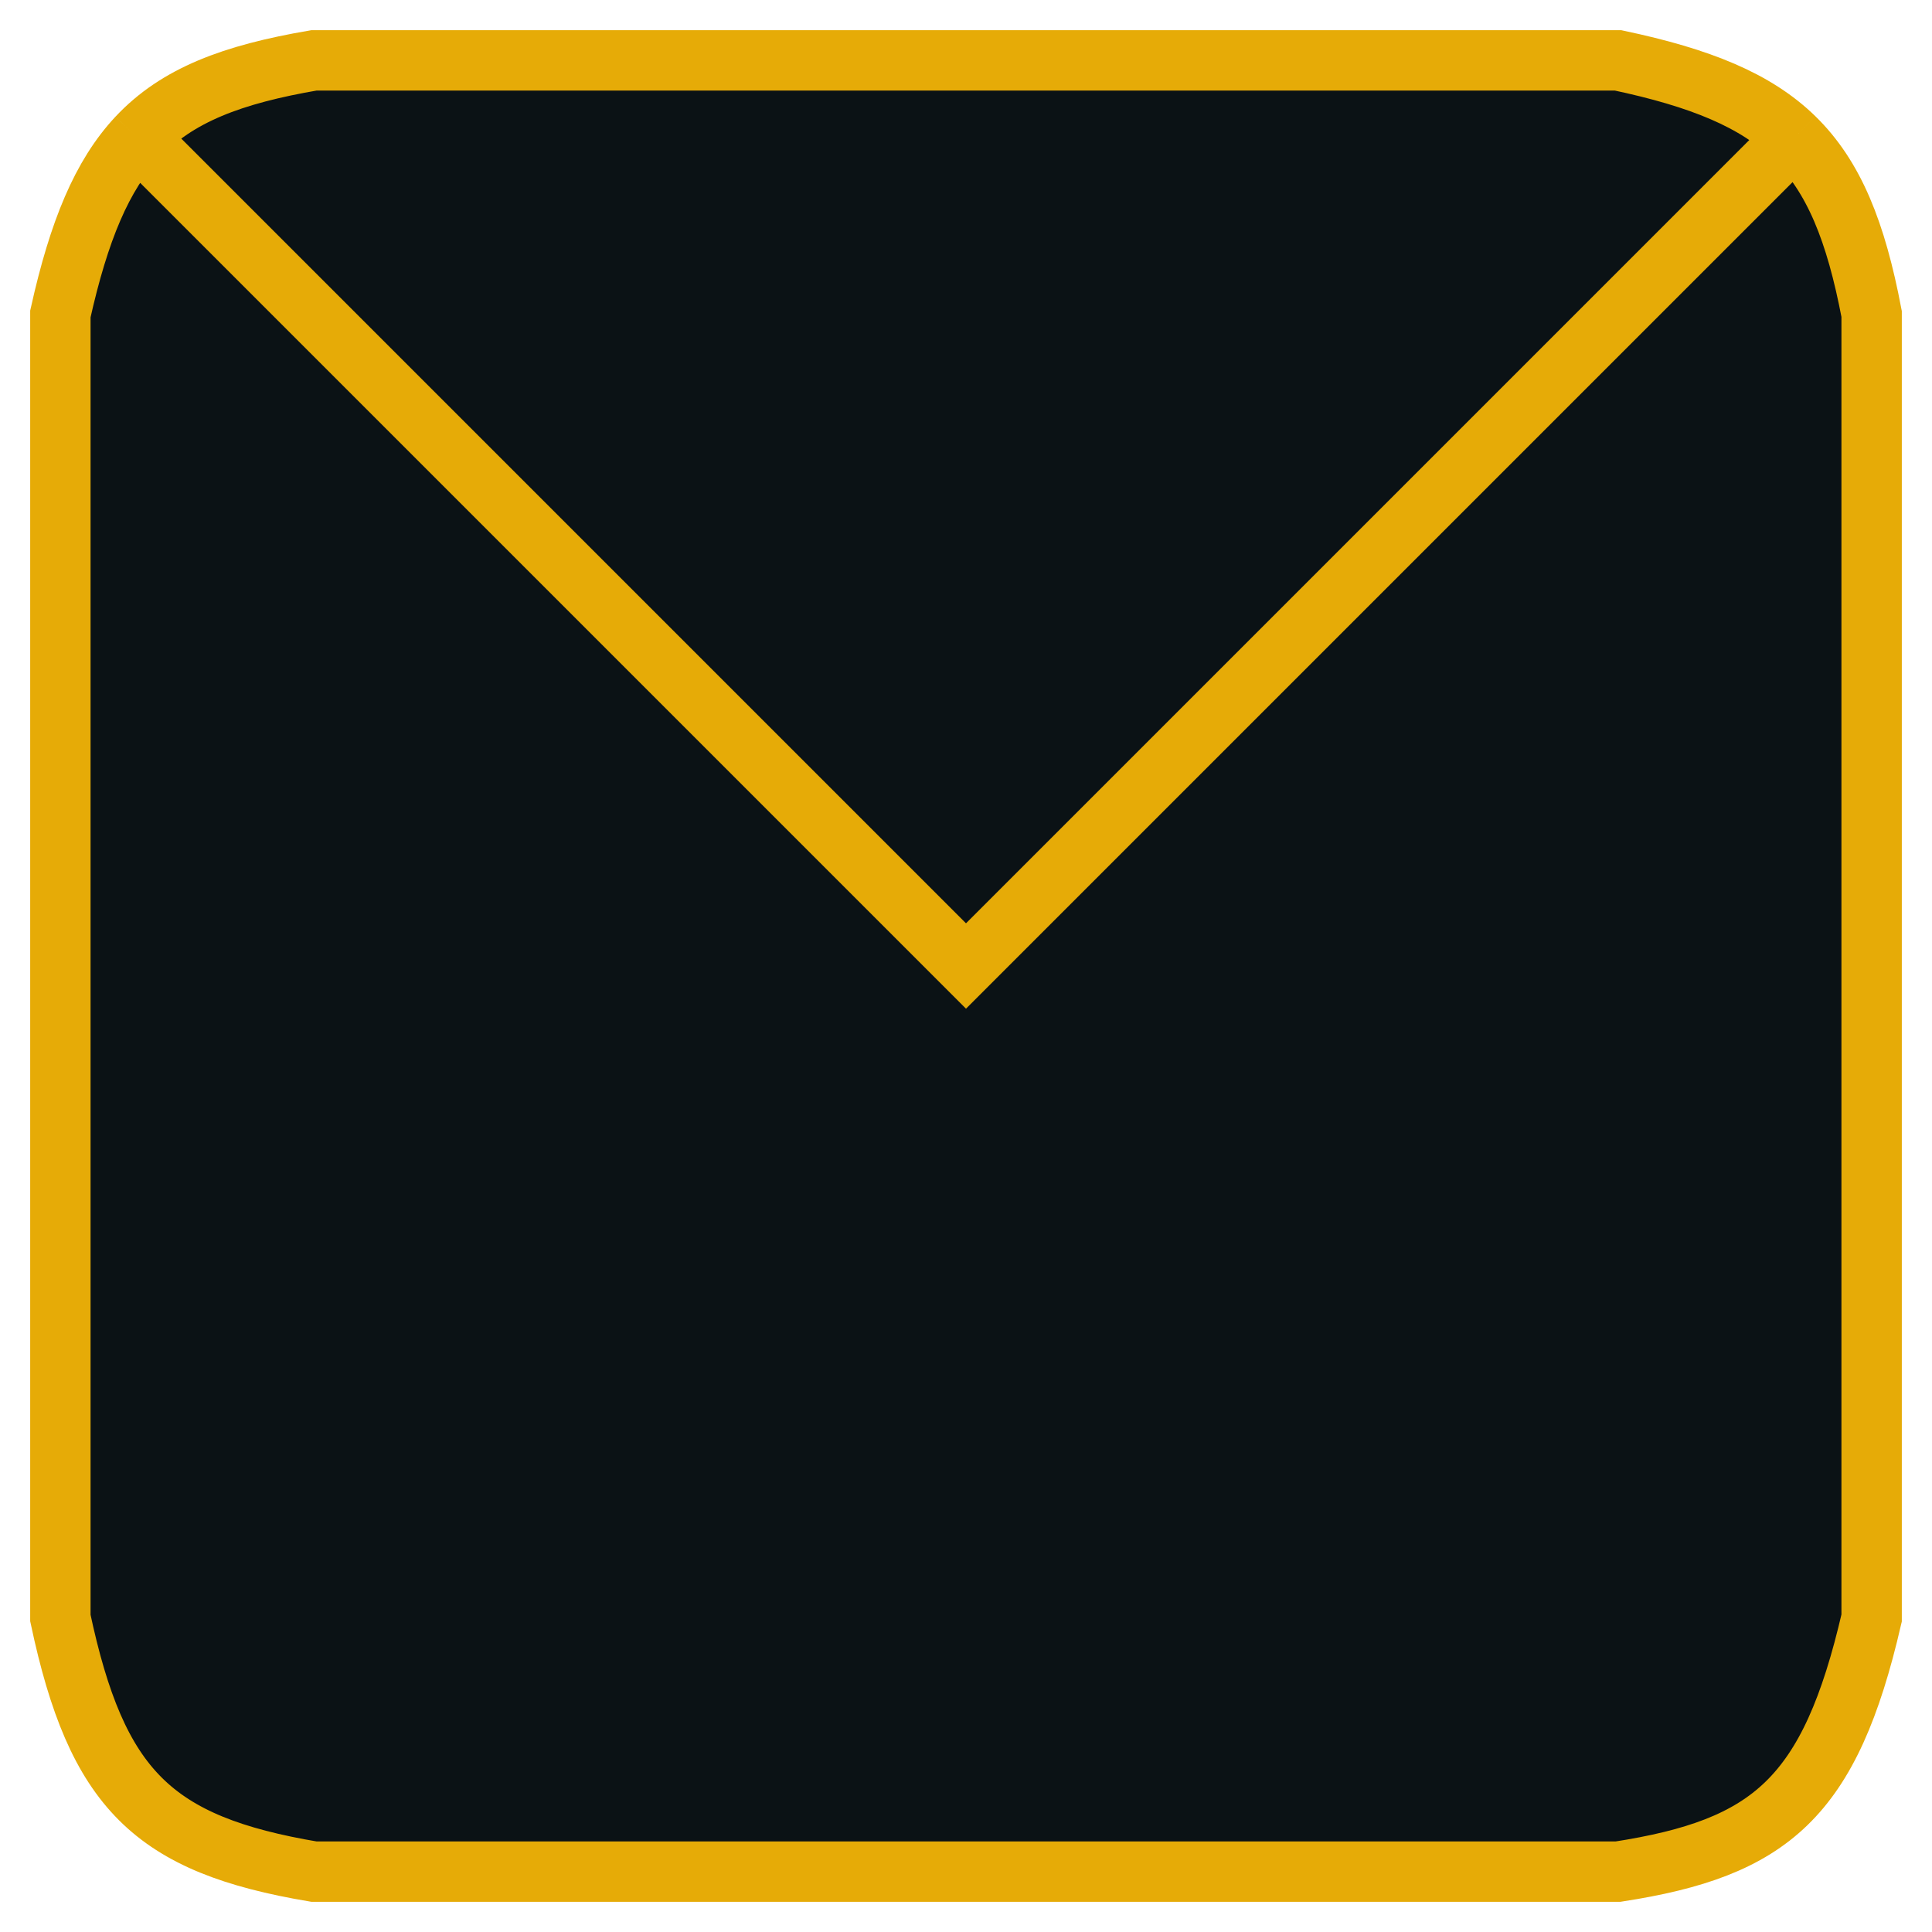 <svg width="32" height="32" viewBox="0 0 32 32" fill="none" xmlns="http://www.w3.org/2000/svg">
<path d="M26.8 1H5.2C3.846 1.232 2.933 1.574 2.276 2.276L16 16L29.718 2.282C29.081 1.661 28.167 1.289 26.8 1Z" fill="#0B1215"/>
<path d="M1 5.2V26.8C1.603 29.637 2.53 30.551 5.2 31H26.8C29.326 30.609 30.311 29.782 31 26.8V5.2C30.74 3.835 30.377 2.925 29.718 2.282L16 16L2.276 2.276C1.689 2.904 1.308 3.819 1 5.2Z" fill="#0B1215"/>
<path d="M29.718 2.282C29.081 1.661 28.167 1.289 26.8 1H5.2C3.846 1.232 2.933 1.574 2.276 2.276M29.718 2.282C30.377 2.925 30.74 3.835 31 5.2V26.8C30.311 29.782 29.326 30.609 26.8 31H5.2C2.53 30.551 1.603 29.637 1 26.8V5.2C1.308 3.819 1.689 2.904 2.276 2.276M29.718 2.282L16 16L2.276 2.276" stroke="#E6AB07"/>
</svg>

